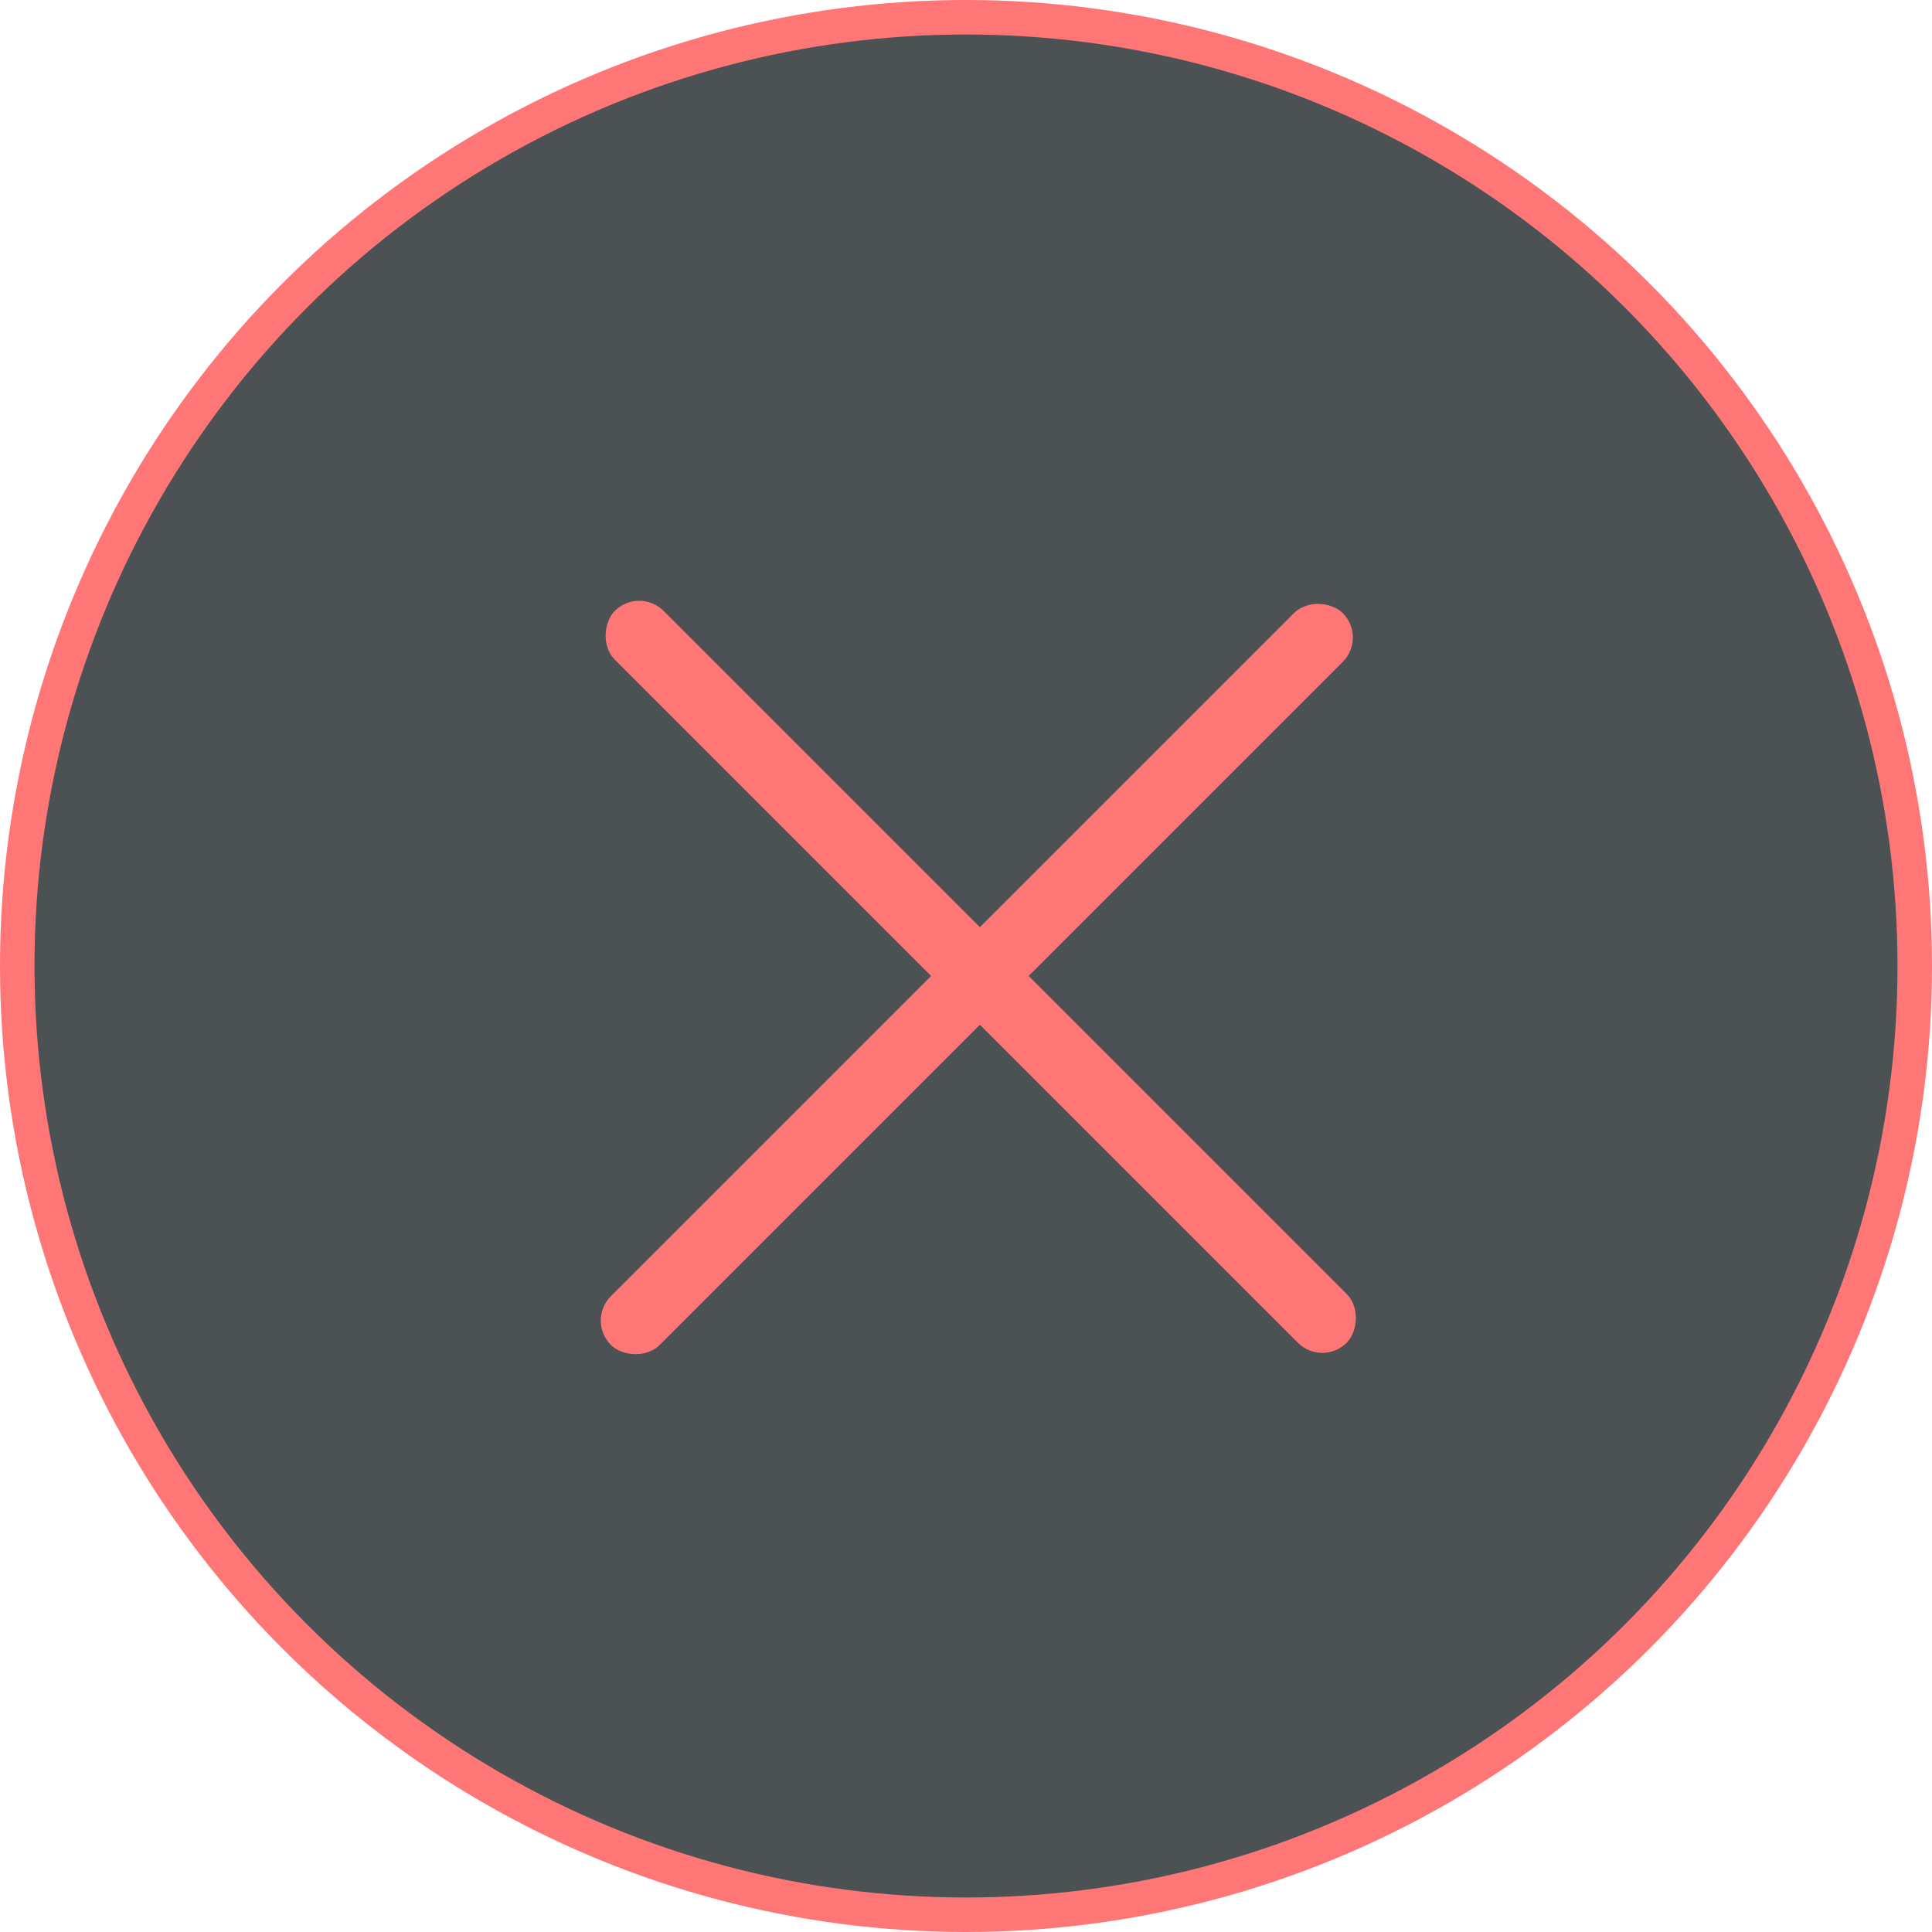 <svg width="56" height="56" viewBox="0 0 56 56" fill="none" xmlns="http://www.w3.org/2000/svg">
<circle cx="28" cy="28" r="27.5" fill="#4C5253" stroke="#FF7676"/>
<rect x="17" y="38.277" width="30" height="2" rx="1" transform="rotate(-45 17 38.277)" fill="#FF7676"/>
<rect x="18.528" y="17" width="30" height="2" rx="1" transform="rotate(45 18.528 17)" fill="#FF7676"/>
</svg>
